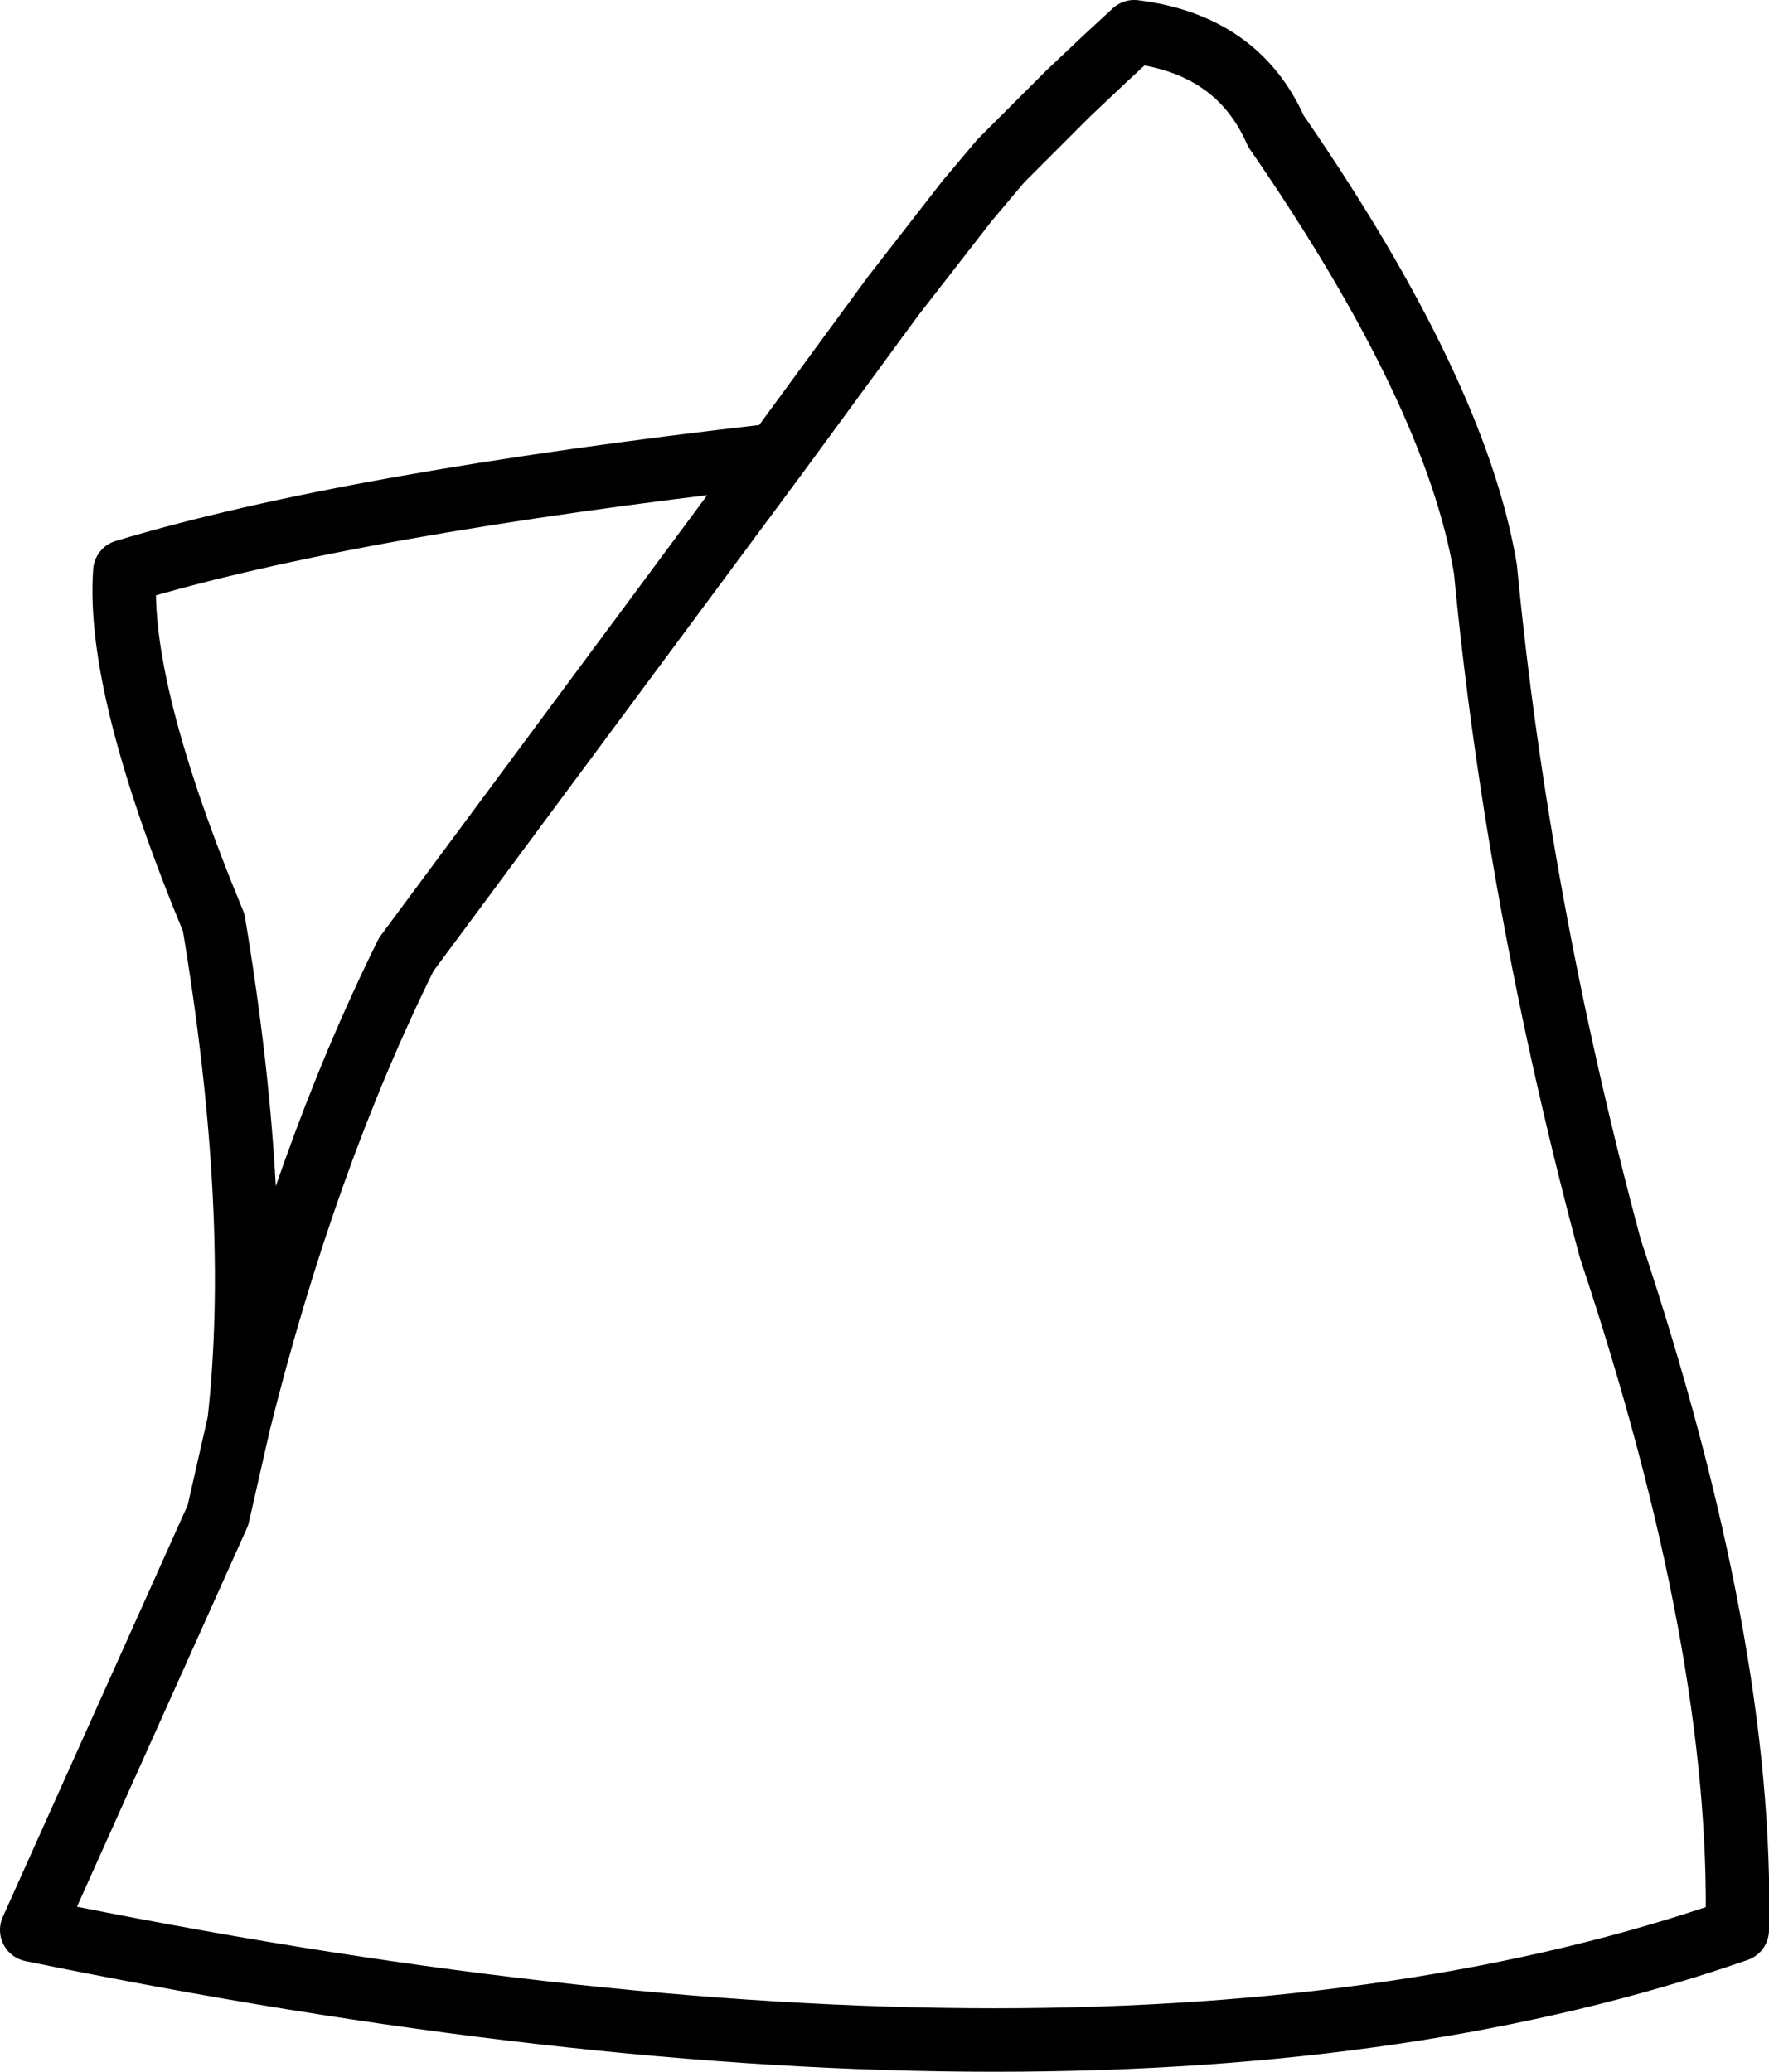 <?xml version="1.0" encoding="UTF-8" standalone="no"?>
<svg xmlns:xlink="http://www.w3.org/1999/xlink" height="48.95px" width="41.8px" xmlns="http://www.w3.org/2000/svg">
  <g transform="matrix(1.0, 0.0, 0.0, 1.0, 20.9, 24.45)">
    <path d="M-15.25 9.15 L-15.75 11.35 -20.15 21.15 Q5.2 26.35 20.15 21.15 20.3 14.5 17.15 5.05 14.95 -3.15 14.2 -11.0 13.5 -15.2 9.25 -21.35 8.35 -23.4 5.9 -23.7 L5.25 -23.1 4.35 -22.25 2.75 -20.65 1.95 -19.7 0.2 -17.45 -2.55 -13.7 -11.3 -1.9 Q-13.7 2.95 -15.25 9.15 -14.7 4.25 -15.85 -2.65 -18.15 -8.2 -17.95 -10.95 -12.65 -12.55 -2.55 -13.7" fill="none" stroke="#000000" stroke-linecap="round" stroke-linejoin="round" stroke-width="1.5"/>
  </g>
</svg>
